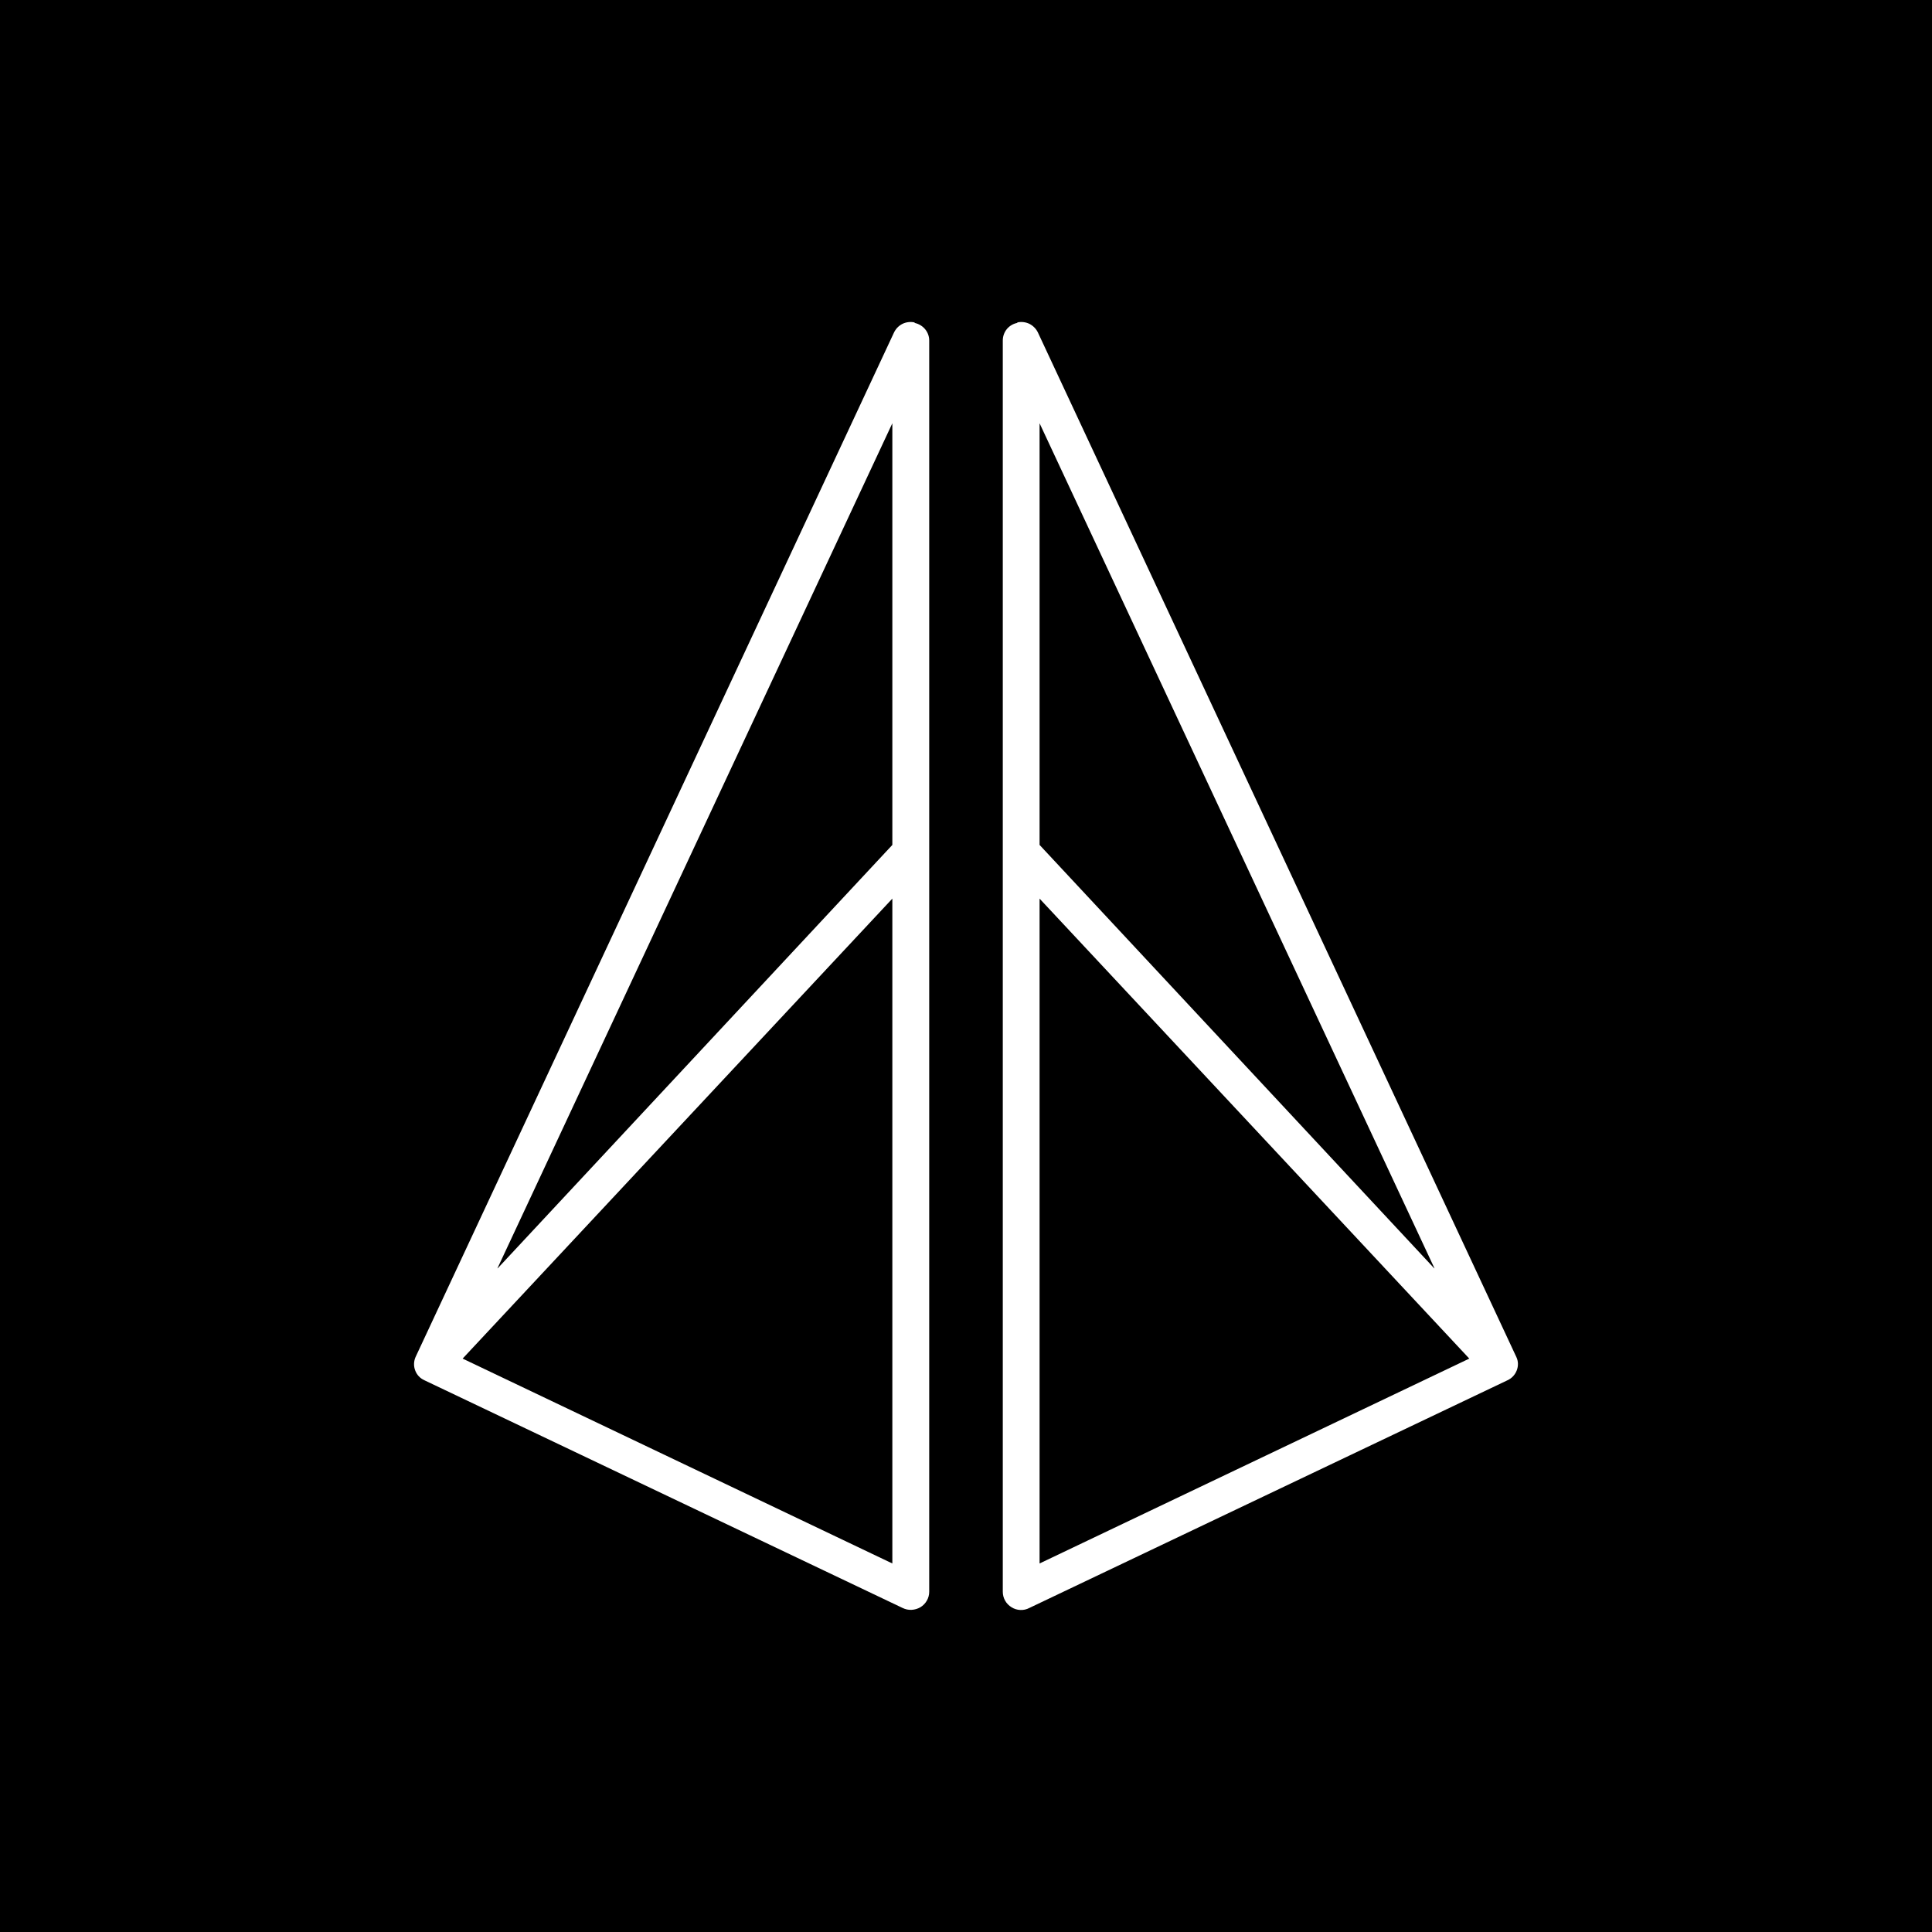 <svg width="24" height="24" viewBox="0 0 24 24" fill="none" xmlns="http://www.w3.org/2000/svg">
<rect x="0" y="0" width="24" height="24" fill="#808080" stroke="none"/>
<g clip-path="url(#clip0_328_34087)">
<path d="M24 0H0V24H24V0Z" fill="black"/>
<path d="M11.36 4.011C11.469 4.034 11.543 4.125 11.543 4.23V19.774C11.543 19.852 11.501 19.925 11.433 19.966C11.4 19.985 11.363 19.996 11.324 19.998C11.286 20 11.248 19.992 11.213 19.975L5.272 17.146C5.219 17.122 5.178 17.079 5.158 17.025C5.137 16.971 5.139 16.911 5.162 16.858L11.104 4.134C11.126 4.086 11.163 4.047 11.211 4.023C11.258 4 11.313 3.994 11.364 4.006L11.36 4.011ZM6.181 15.757L11.085 10.496V5.258L6.181 15.752V15.757ZM11.085 11.163L5.747 16.877L11.085 19.422V11.163ZM12.639 4.011C12.588 4.02 12.542 4.047 12.508 4.087C12.475 4.127 12.457 4.178 12.457 4.23V19.774C12.457 19.852 12.498 19.925 12.566 19.966C12.63 20.007 12.717 20.012 12.786 19.975L18.727 17.146C18.837 17.096 18.887 16.963 18.837 16.858L12.895 4.134C12.873 4.086 12.835 4.047 12.788 4.023C12.74 4 12.686 3.994 12.635 4.006L12.639 4.011ZM17.818 15.757L12.914 10.496V5.258L17.818 15.752V15.757ZM12.914 11.163L18.252 16.877L12.914 19.422V11.163Z" fill="white"/>
</g>
<defs>
<clipPath id="clip0_328_34087">
<rect width="24" height="24" fill="white"/>
</clipPath>
</defs>
</svg>

